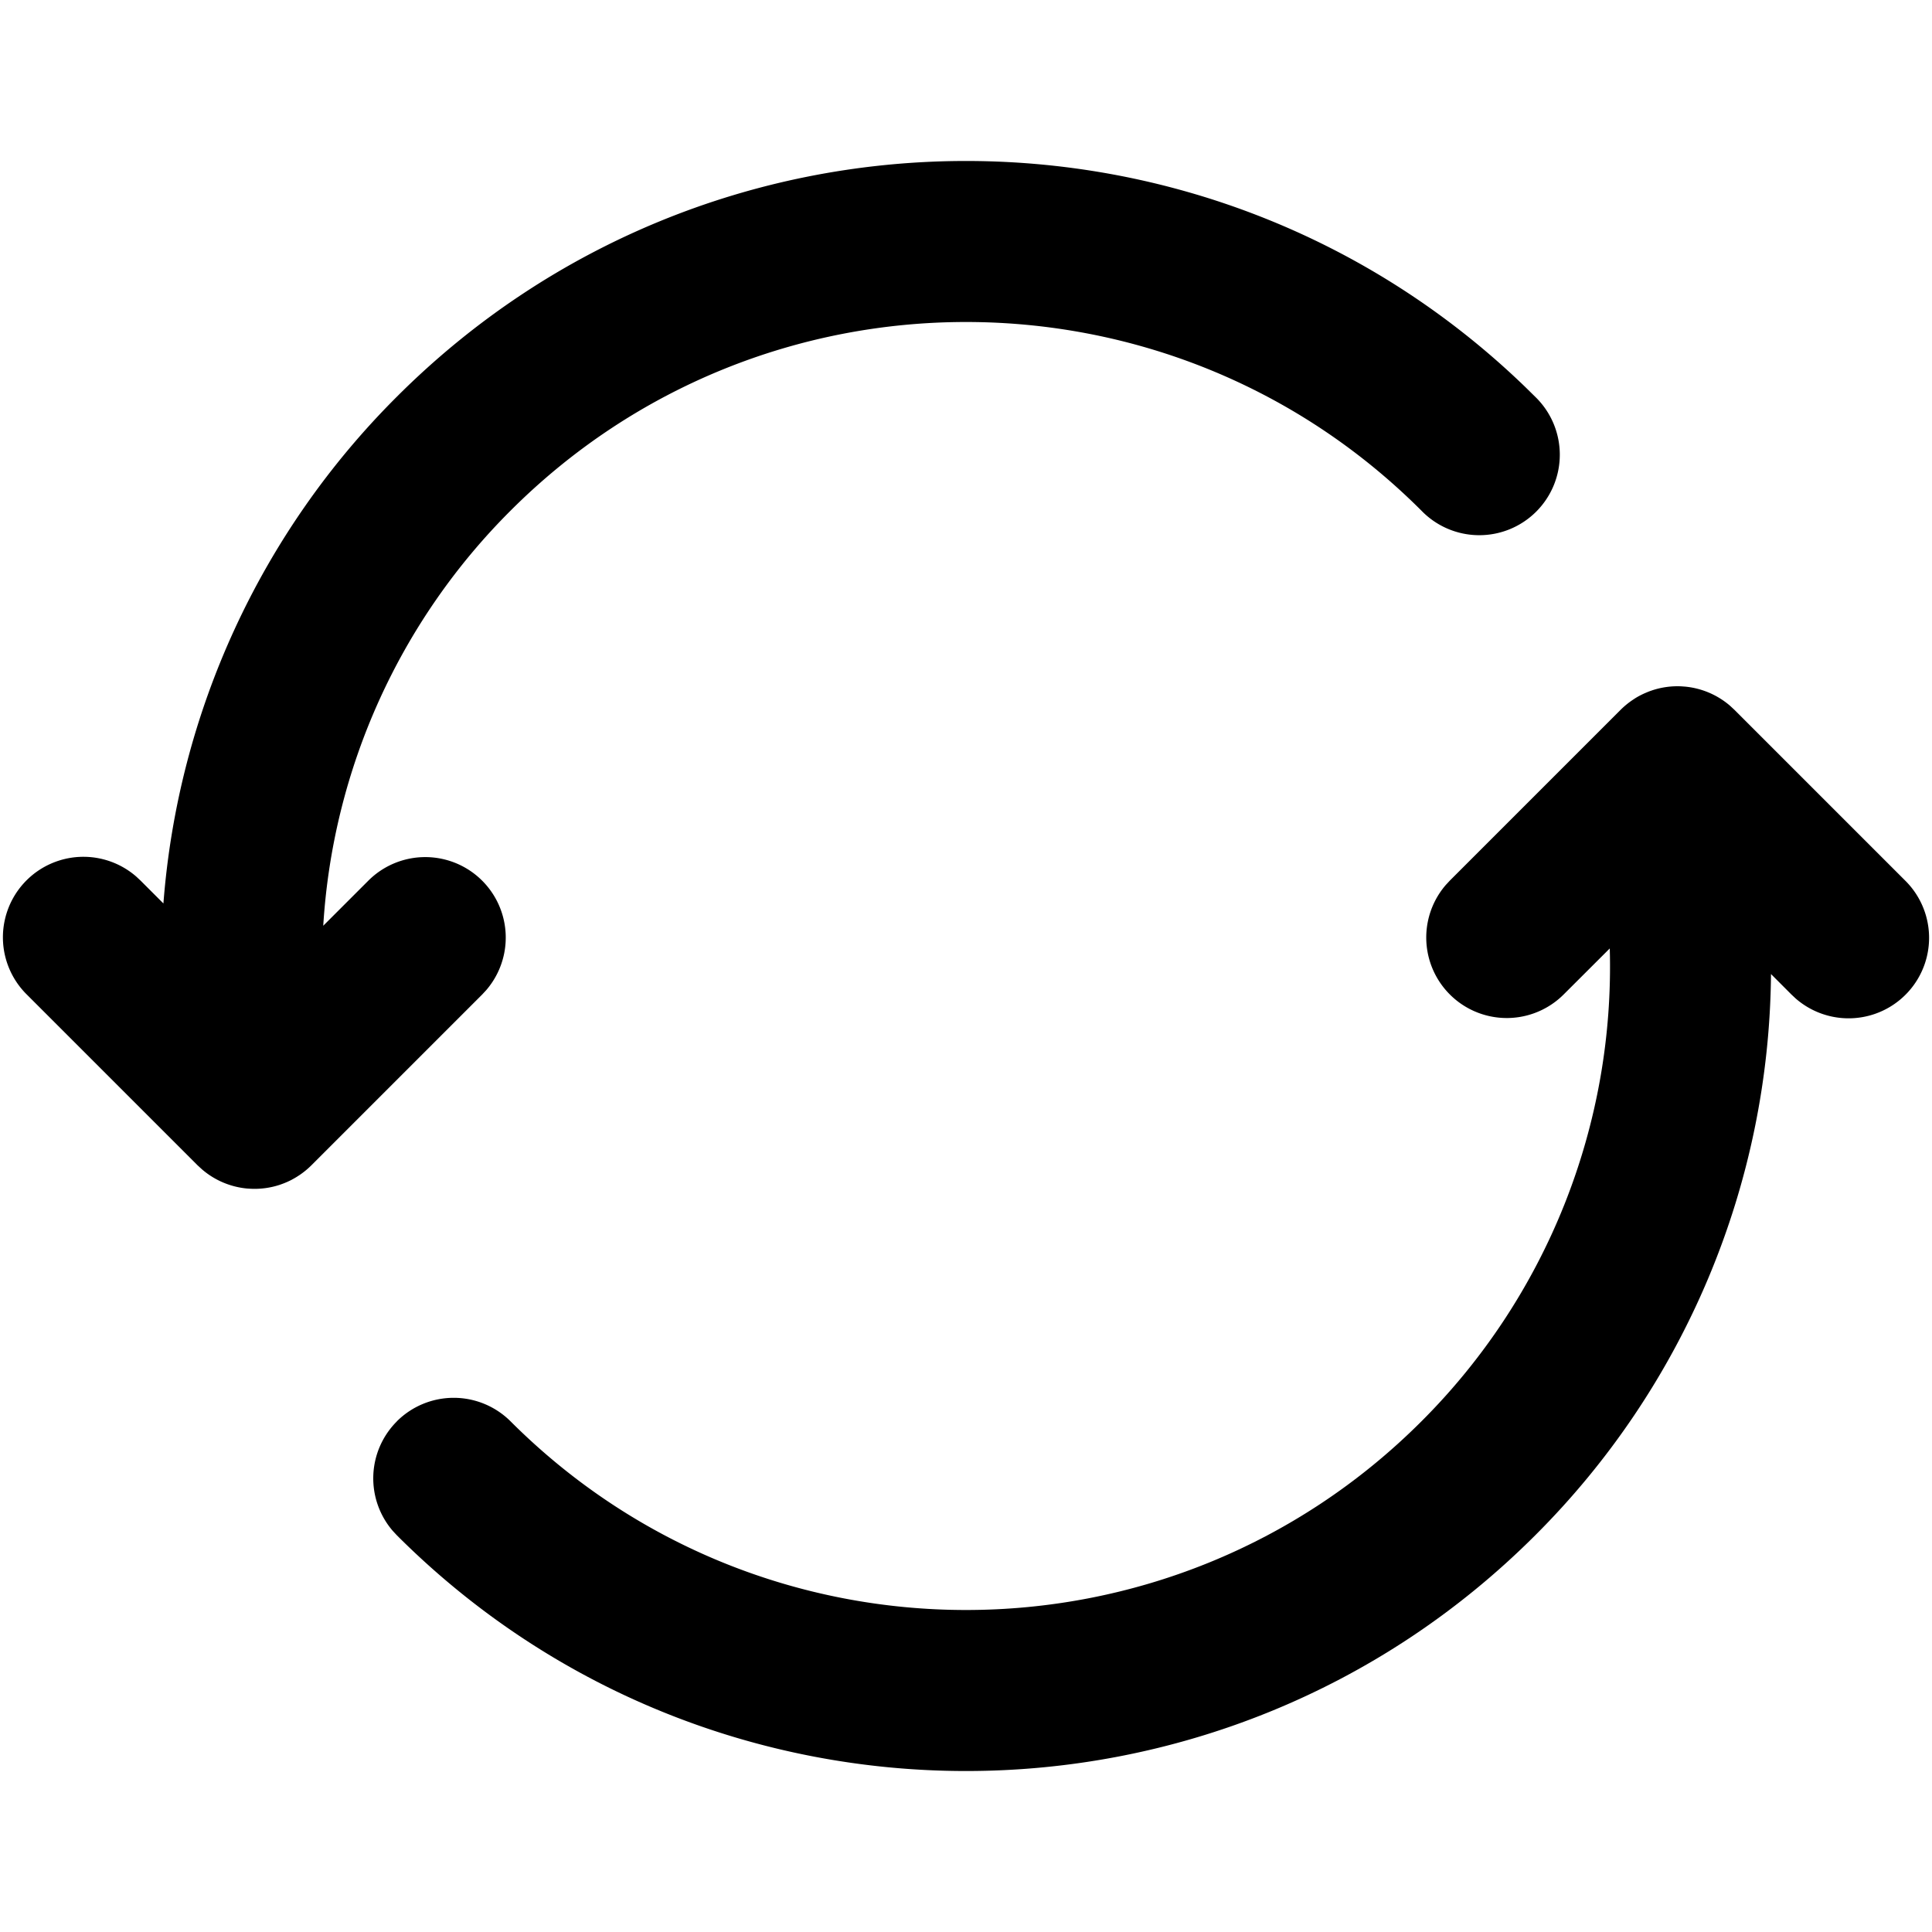 <svg xmlns="http://www.w3.org/2000/svg" viewBox="0 0 1024 1024" version="1.1"><path d="M210.304 753.365a42.667 42.667 0 0 1 60.331 0c133.312 133.291 349.44 133.291 482.731 0a340.373 340.373 0 0 0 99.84-250.667l-24.427 24.384a42.667 42.667 0 0 1-62.507-58.005l2.176-2.347 90.496-90.496a43.008 43.008 0 0 1 6.08-5.035l1.536-1.024a42.411 42.411 0 0 1 2.389-1.387l0.533-0.277a42.261 42.261 0 0 1 2.624-1.237l0.917-0.384c0.704-0.299 1.429-0.576 2.155-0.811l0.533-0.192a42.645 42.645 0 0 1 15.424-2.112l2.027 0.149a42.667 42.667 0 0 1 23.787 10.133l2.347 2.176 90.517 90.517a42.667 42.667 0 0 1-58.027 62.507l-2.325-2.176L938.667 516.267a425.28 425.28 0 0 1-124.949 297.451c-166.613 166.613-436.779 166.613-603.392 0l-2.176-2.347a42.667 42.667 0 0 1 2.176-57.984z m60.331-482.731A340.053 340.053 0 0 0 171.328 490.667l23.893-23.893a42.667 42.667 0 0 1 62.507 58.005l-2.176 2.347-90.496 90.496a43.008 43.008 0 0 1-6.08 5.035l-1.536 1.003a42.411 42.411 0 0 1-2.389 1.387l-0.533 0.299a42.283 42.283 0 0 1-2.624 1.237l-0.917 0.384a42.432 42.432 0 0 1-2.155 0.811l-0.533 0.192a42.645 42.645 0 0 1-15.424 2.091l-2.027-0.128a42.667 42.667 0 0 1-23.787-10.155l-2.347-2.155-90.517-90.517a42.667 42.667 0 0 1 58.027-62.507l2.325 2.176 12.075 12.075A424.981 424.981 0 0 1 210.304 210.304c164.885-164.907 431.147-166.613 598.144-5.163l5.248 5.163a42.667 42.667 0 1 1-60.331 60.331c-133.312-133.291-349.44-133.291-482.731 0z" p-id="39085"></path></svg>